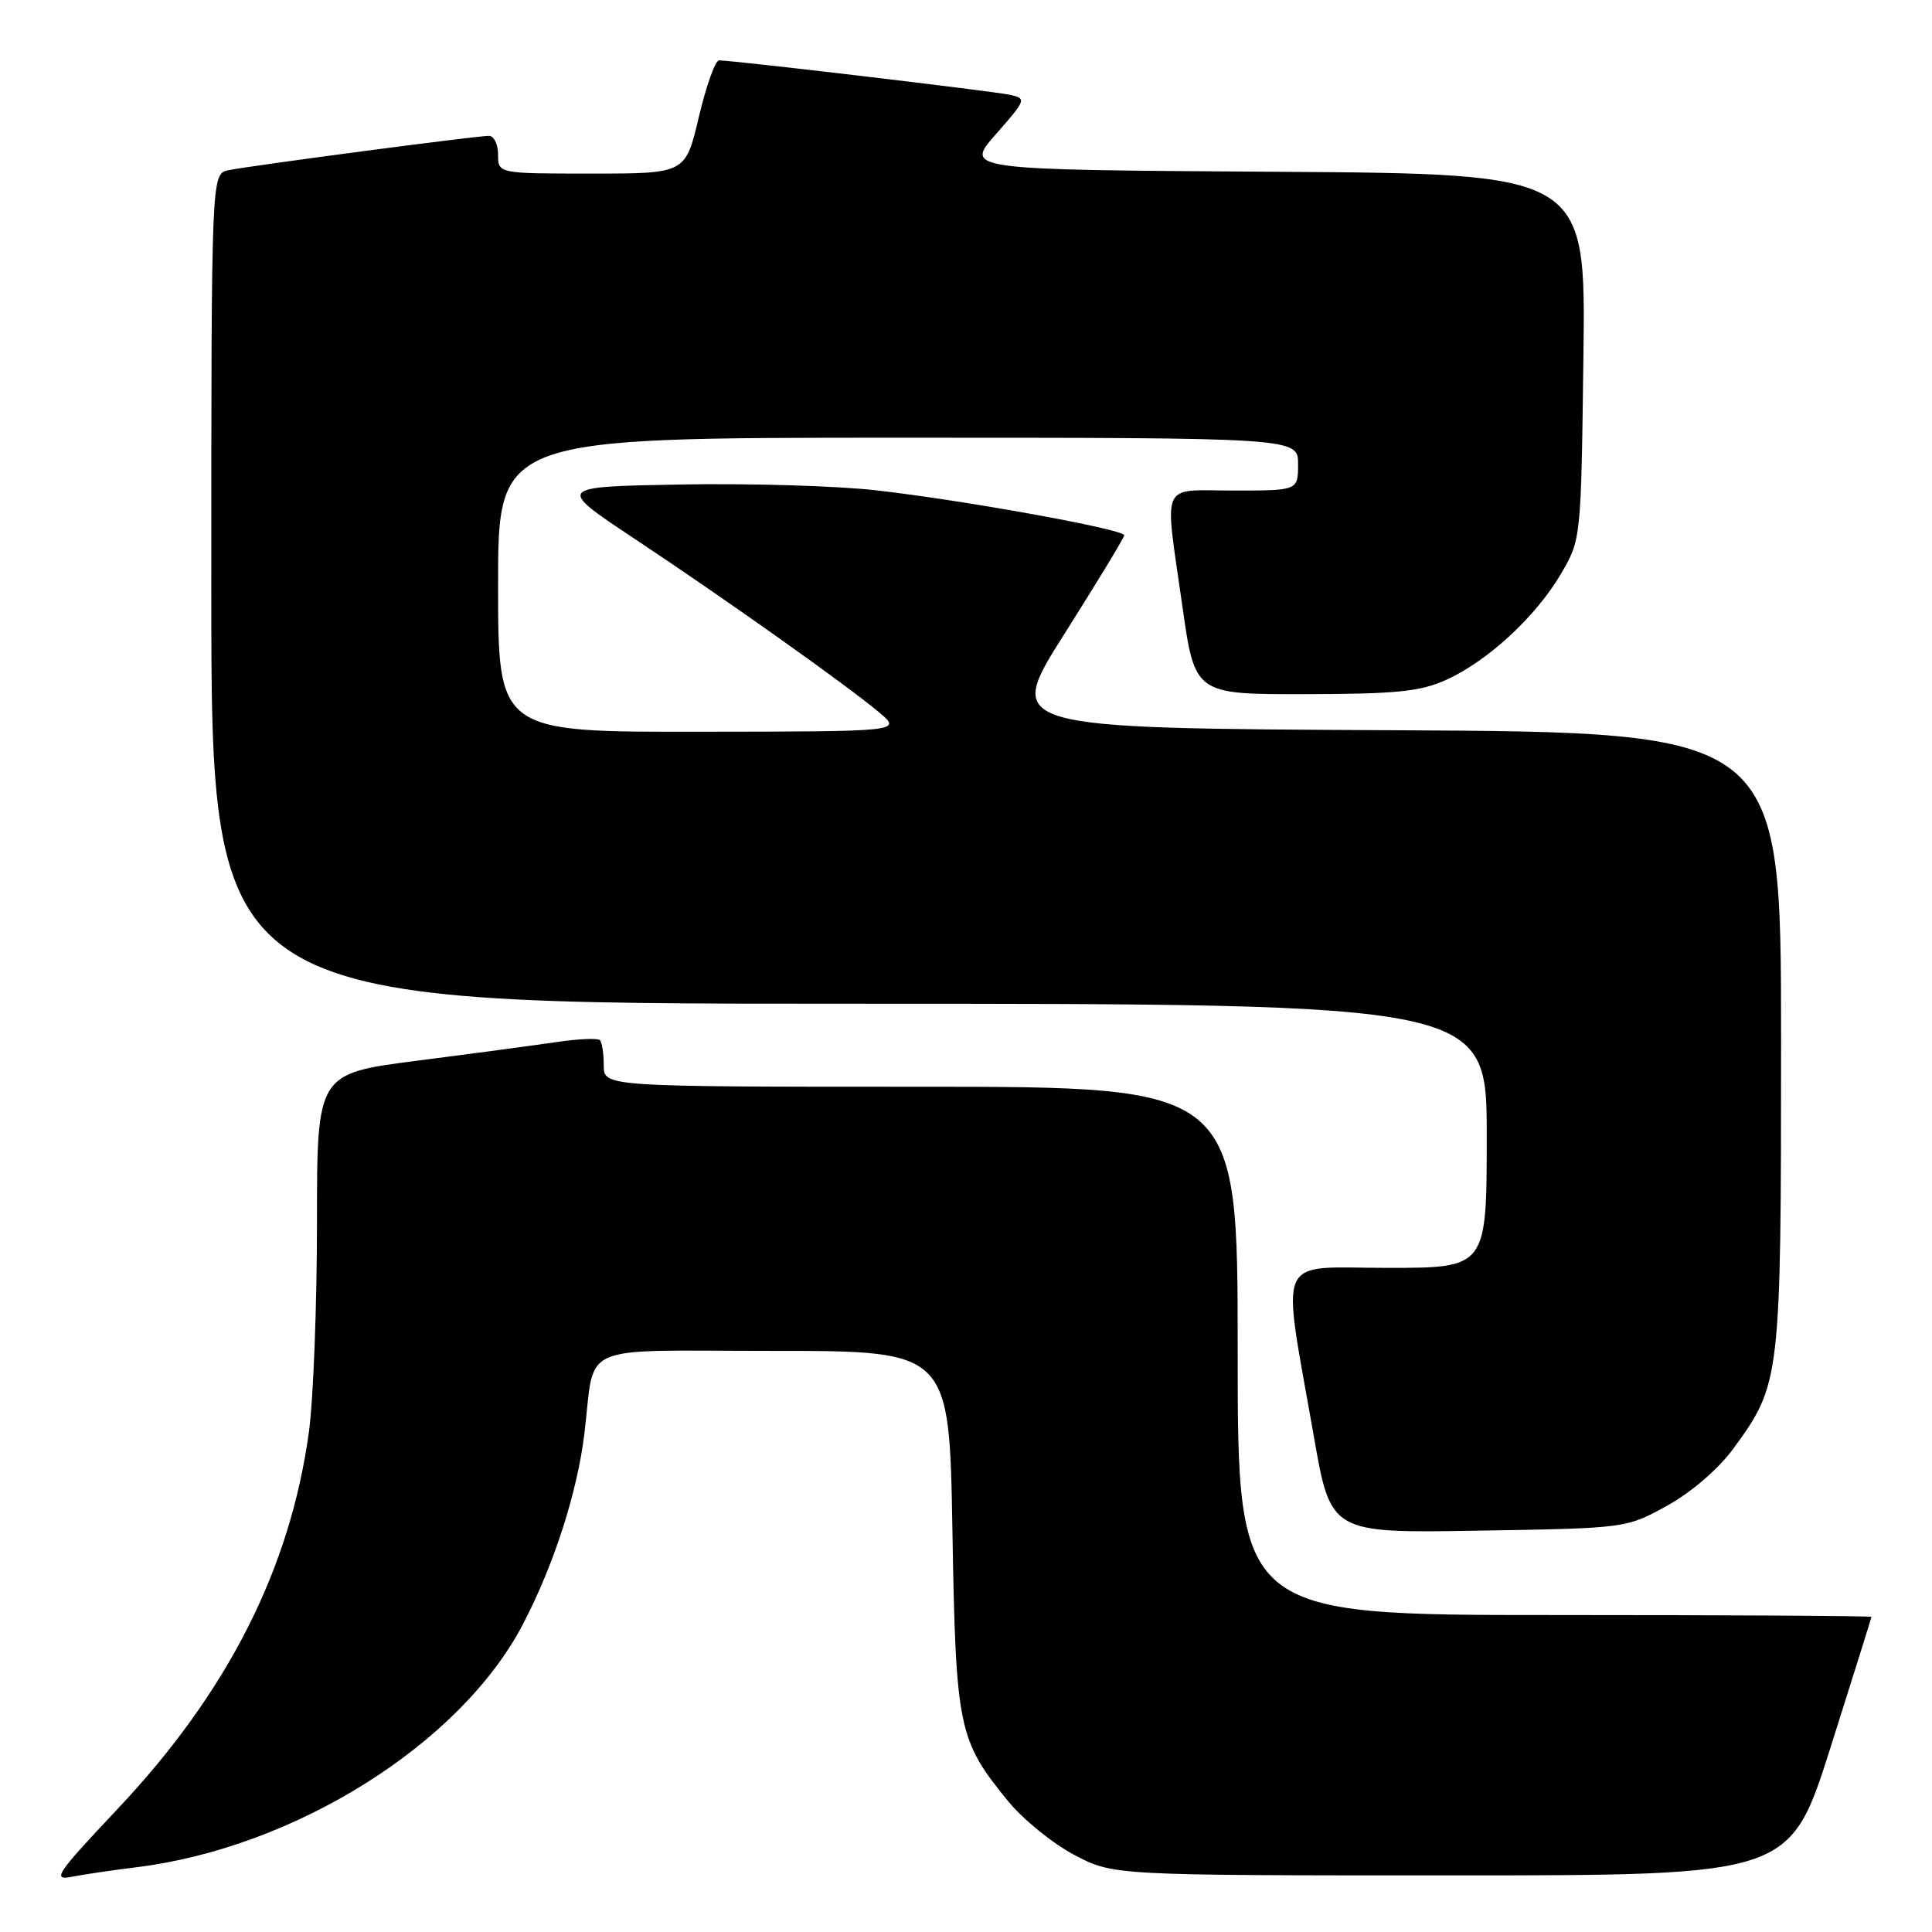 <?xml version="1.0" encoding="UTF-8" standalone="no"?>
<!DOCTYPE svg PUBLIC "-//W3C//DTD SVG 1.1//EN" "http://www.w3.org/Graphics/SVG/1.1/DTD/svg11.dtd" >
<svg xmlns="http://www.w3.org/2000/svg" xmlns:xlink="http://www.w3.org/1999/xlink" version="1.1" viewBox="0 0 256 256">
 <g >
 <path fill="currentColor"
d=" M 18.00 247.43 C 39.04 244.86 61.02 231.07 69.28 215.24 C 73.38 207.40 76.48 197.79 77.43 190.00 C 78.93 177.72 76.03 179.00 102.48 179.00 C 125.79 179.00 125.79 179.00 126.20 202.75 C 126.65 229.08 126.96 230.58 133.61 238.70 C 135.58 241.10 139.50 244.28 142.34 245.78 C 147.50 248.50 147.50 248.50 192.34 248.50 C 237.18 248.50 237.18 248.50 242.57 231.50 C 245.53 222.15 247.96 214.39 247.98 214.25 C 247.99 214.11 229.10 214.00 206.00 214.00 C 164.00 214.00 164.00 214.00 164.00 179.00 C 164.00 144.00 164.00 144.00 122.00 144.00 C 80.00 144.00 80.00 144.00 80.00 141.17 C 80.00 139.61 79.77 138.10 79.49 137.82 C 79.20 137.54 76.62 137.65 73.74 138.08 C 70.86 138.50 62.54 139.62 55.25 140.55 C 42.00 142.26 42.00 142.26 42.00 162.06 C 42.00 172.95 41.52 185.38 40.94 189.68 C 38.46 207.91 30.16 224.25 15.53 239.75 C 7.45 248.32 6.86 249.20 9.53 248.68 C 11.16 248.36 14.97 247.80 18.00 247.43 Z  M 220.92 199.50 C 224.11 197.74 227.70 194.64 229.64 192.00 C 235.94 183.40 236.00 182.88 236.00 137.83 C 236.00 97.02 236.00 97.02 184.56 96.76 C 133.12 96.50 133.12 96.50 141.04 84.00 C 145.39 77.12 148.96 71.24 148.97 70.93 C 149.01 70.14 127.63 66.27 116.00 64.96 C 110.78 64.37 99.12 64.03 90.10 64.20 C 73.70 64.50 73.70 64.50 84.10 71.40 C 96.31 79.51 112.24 90.82 116.50 94.40 C 119.50 96.93 119.50 96.93 92.75 96.96 C 66.00 97.00 66.00 97.00 66.00 77.50 C 66.00 58.00 66.00 58.00 119.00 58.00 C 172.00 58.00 172.00 58.00 172.00 61.50 C 172.00 65.00 172.00 65.00 163.50 65.00 C 153.58 65.00 154.28 63.43 156.66 80.25 C 158.32 92.00 158.32 92.00 172.91 91.98 C 185.02 91.96 188.20 91.64 191.64 90.08 C 197.14 87.58 203.49 81.72 206.81 76.08 C 209.50 71.50 209.50 71.50 209.81 47.26 C 210.13 23.02 210.13 23.02 168.97 22.76 C 127.81 22.50 127.81 22.50 131.96 17.78 C 135.99 13.21 136.04 13.05 133.81 12.56 C 131.60 12.08 97.16 8.00 95.28 8.00 C 94.78 8.00 93.57 11.38 92.60 15.50 C 90.83 23.00 90.83 23.00 78.41 23.00 C 66.00 23.00 66.00 23.00 66.00 20.50 C 66.00 19.12 65.45 18.00 64.78 18.00 C 63.10 18.00 33.04 21.97 30.25 22.56 C 28.00 23.04 28.00 23.04 28.00 78.02 C 28.00 133.00 28.00 133.00 112.50 133.00 C 197.00 133.00 197.00 133.00 197.00 150.50 C 197.00 168.00 197.00 168.00 183.86 168.00 C 168.79 168.00 169.79 165.73 174.09 190.33 C 176.33 203.15 176.33 203.15 195.91 202.82 C 215.50 202.50 215.50 202.50 220.92 199.50 Z "/>
</g>
</svg>